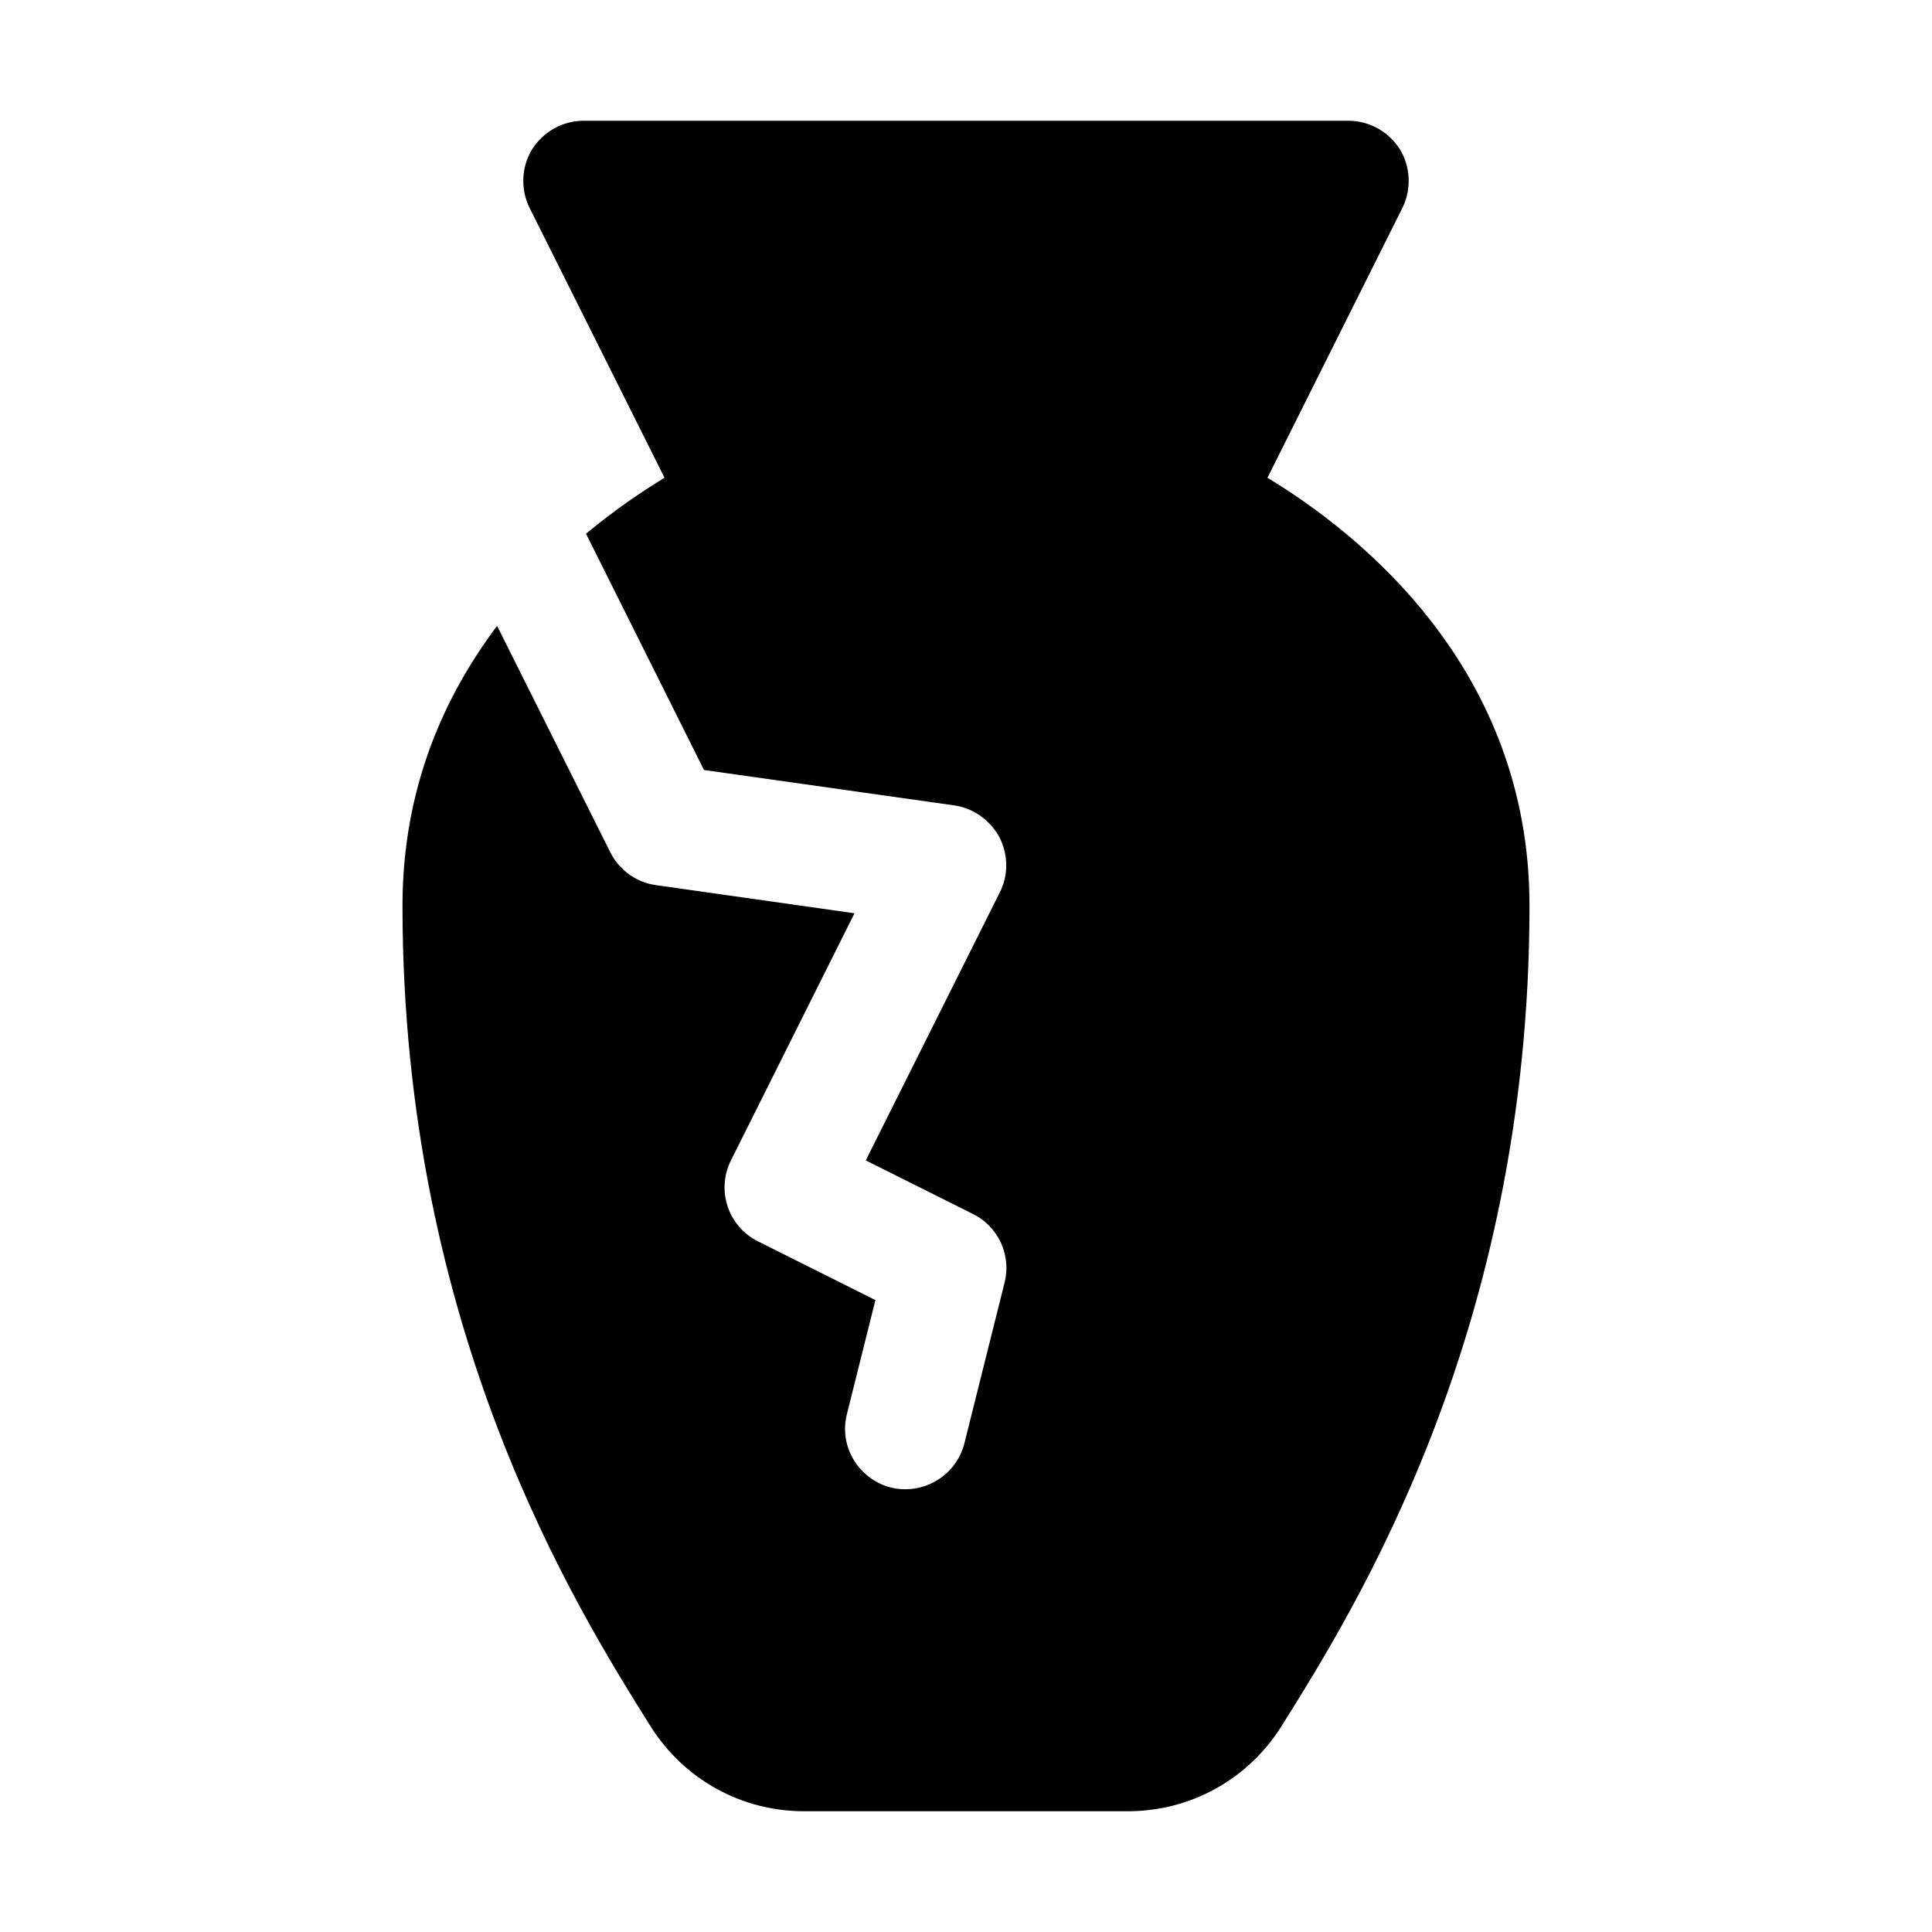 <svg
  width="20"
  height="20"
  viewBox="0 0 100 100"
  fill="currentColor"
  xmlns="http://www.w3.org/2000/svg"
>
  <path
    d="M65.604 24.729L72.583 10.771C73.062 9.812 73.02 8.646 72.458 7.729C71.875 6.812 70.875 6.25 69.791 6.25H30.208C29.125 6.25 28.125 6.812 27.541 7.729C26.979 8.646 26.937 9.812 27.416 10.771L34.395 24.729C33.229 25.438 31.812 26.396 30.333 27.625L36.437 39.854L49.395 41.688C50.395 41.833 51.25 42.458 51.729 43.333C52.187 44.229 52.208 45.292 51.75 46.188L44.812 60.062L50.354 62.833C51.666 63.479 52.354 64.958 52 66.375L49.916 74.708C49.562 76.125 48.27 77.083 46.875 77.083C46.625 77.083 46.375 77.062 46.125 77C44.437 76.562 43.416 74.875 43.833 73.208L45.312 67.292L39.229 64.25C37.687 63.479 37.062 61.604 37.833 60.062L44.229 47.271L33.937 45.812C32.916 45.667 32.041 45.021 31.583 44.104L25.729 32.396C23 36.021 20.833 40.792 20.833 46.875C20.833 68.875 29.833 83.229 33.687 89.375C35.416 92.104 38.375 93.75 41.625 93.75H58.375C61.625 93.75 64.583 92.104 66.312 89.375C70.166 83.229 79.166 68.875 79.166 46.875C79.166 34.583 70.354 27.604 65.604 24.729Z"
  />
</svg>
